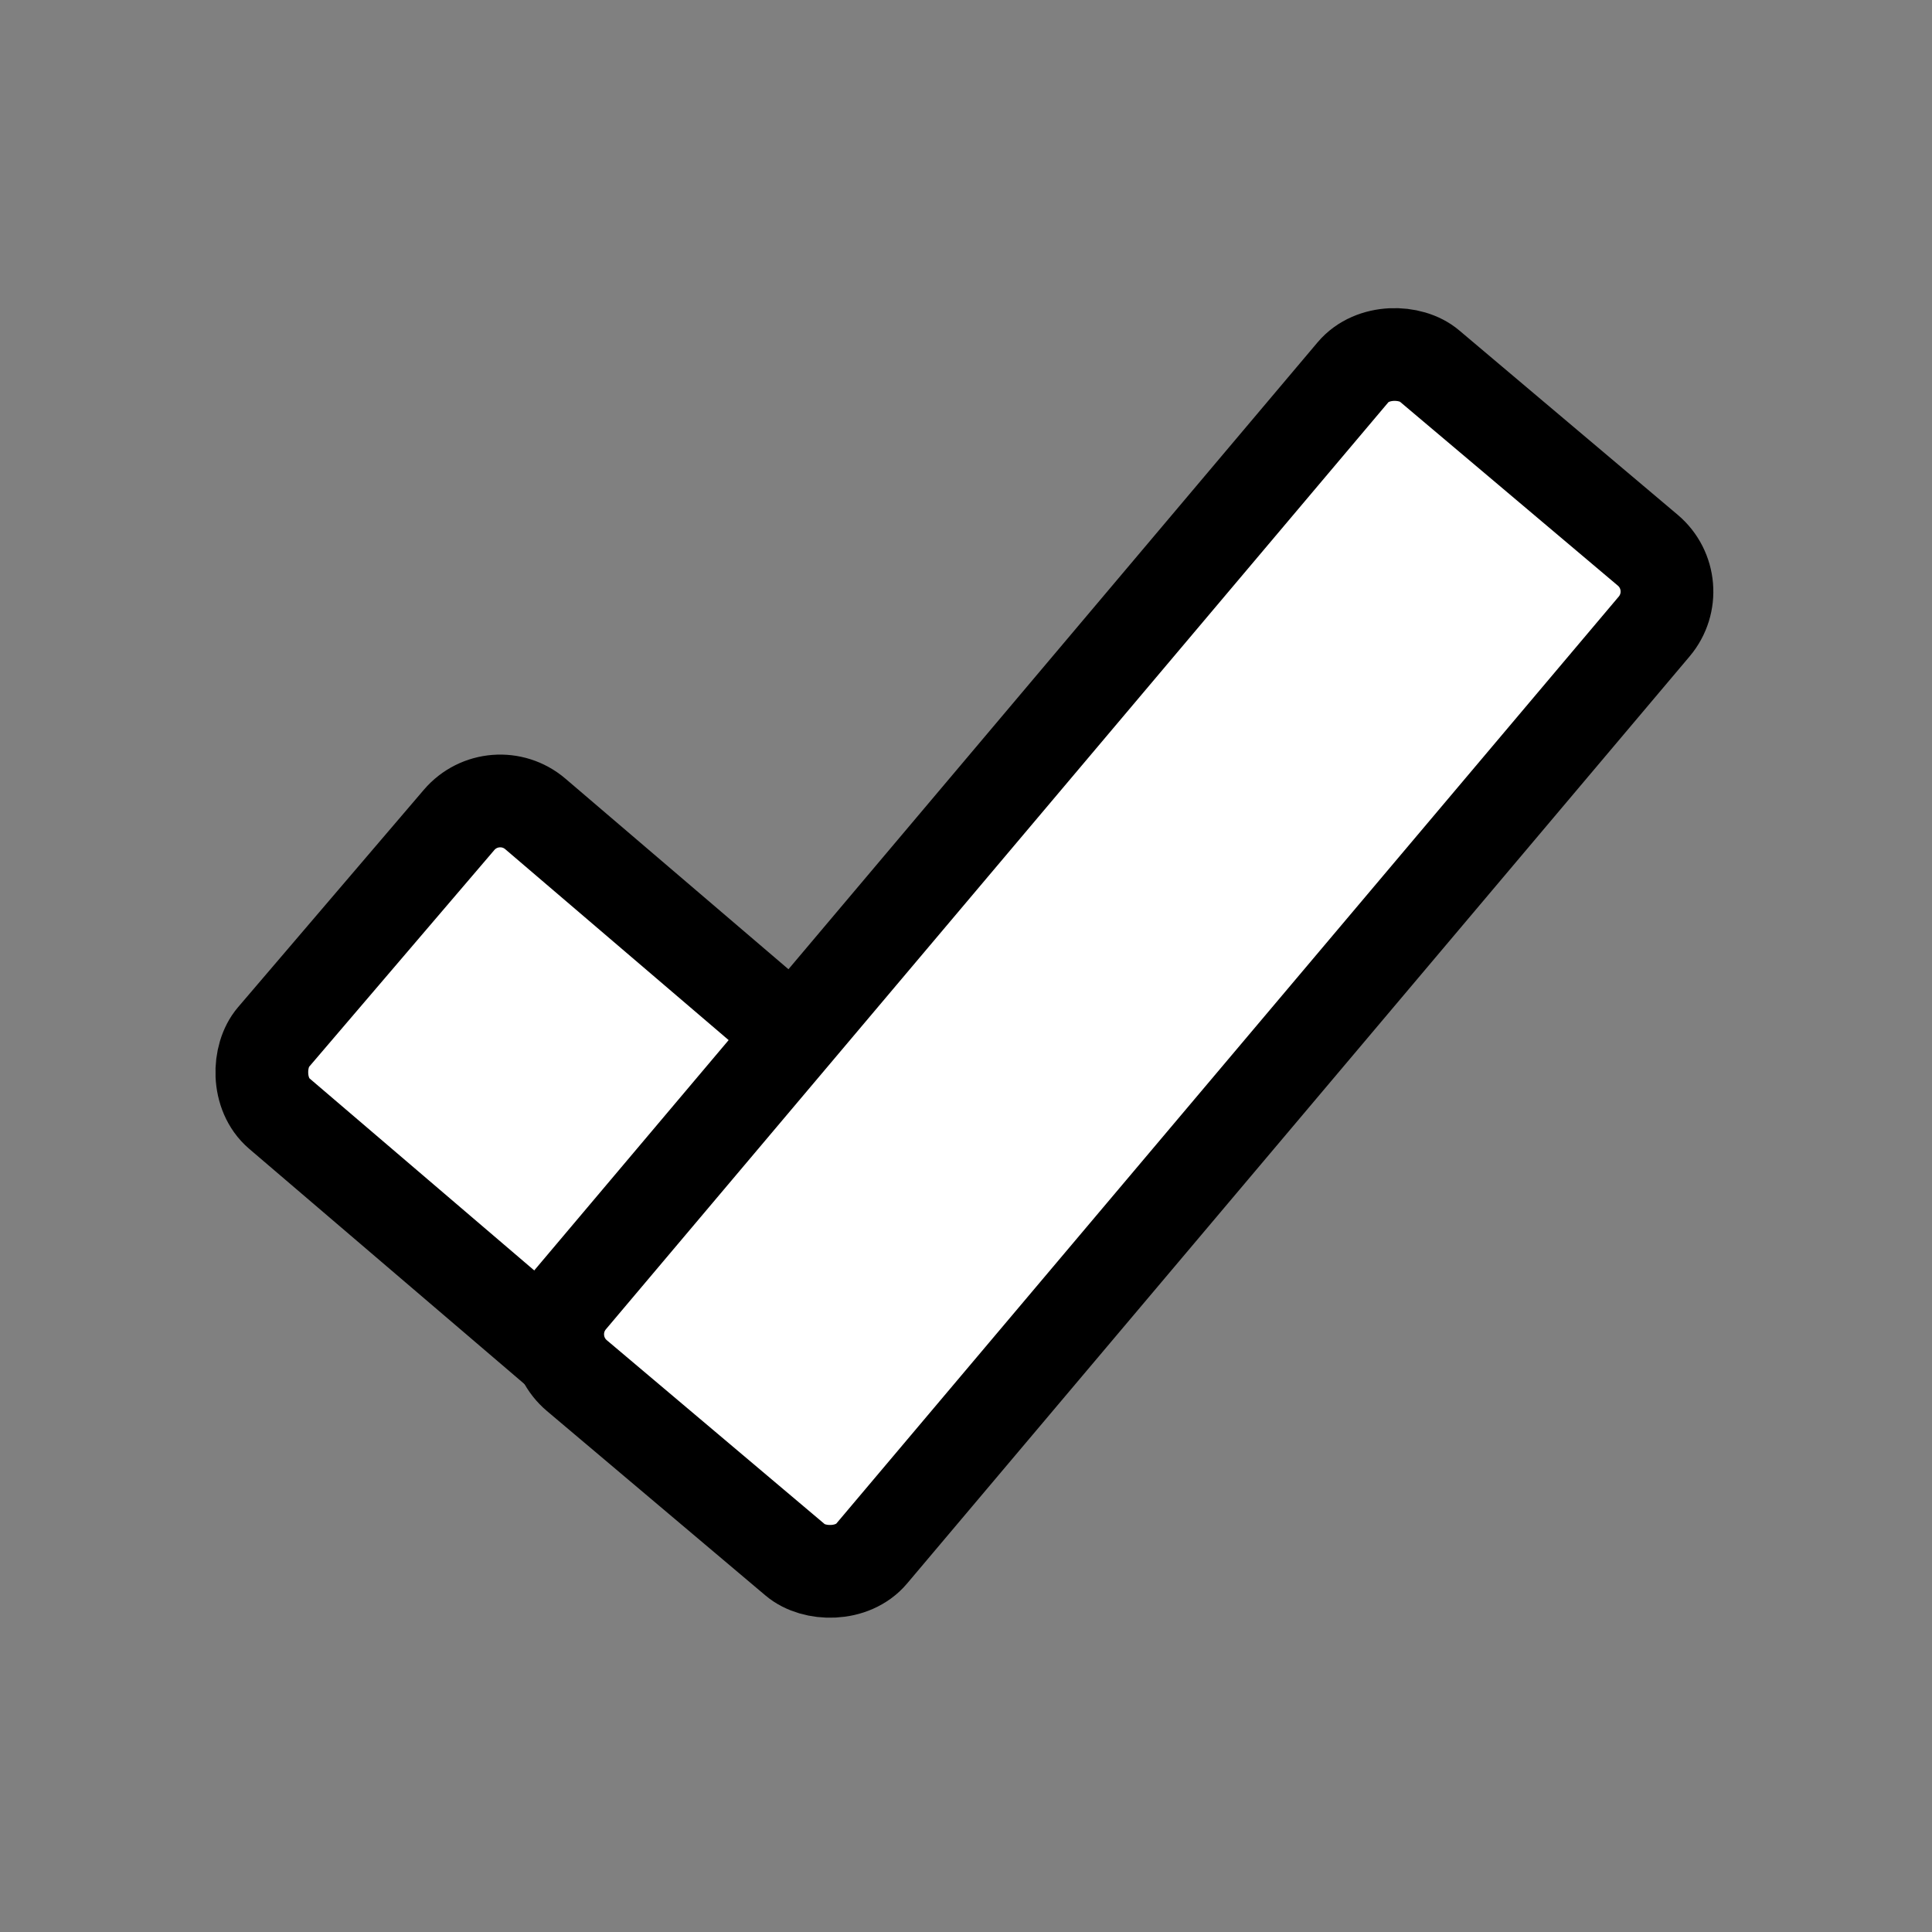 <svg width="250" height="250" viewBox="0 0 250 250" fill="none" xmlns="http://www.w3.org/2000/svg">
<rect x="0" y="0" width="250" height="250" fill="#808080" stroke="none"/>
<rect x="63.952" y="100.775" width="87" height="51" rx="7" transform="rotate(40.515 63.952 100.775)" fill="white" stroke="#000000" stroke-width="12"/>
<rect x="69.301" y="173.492" width="171" height="51" rx="7" transform="rotate(-49.834 69.301 173.492)" fill="white" stroke="#000000" stroke-width="12"/>
</svg>
